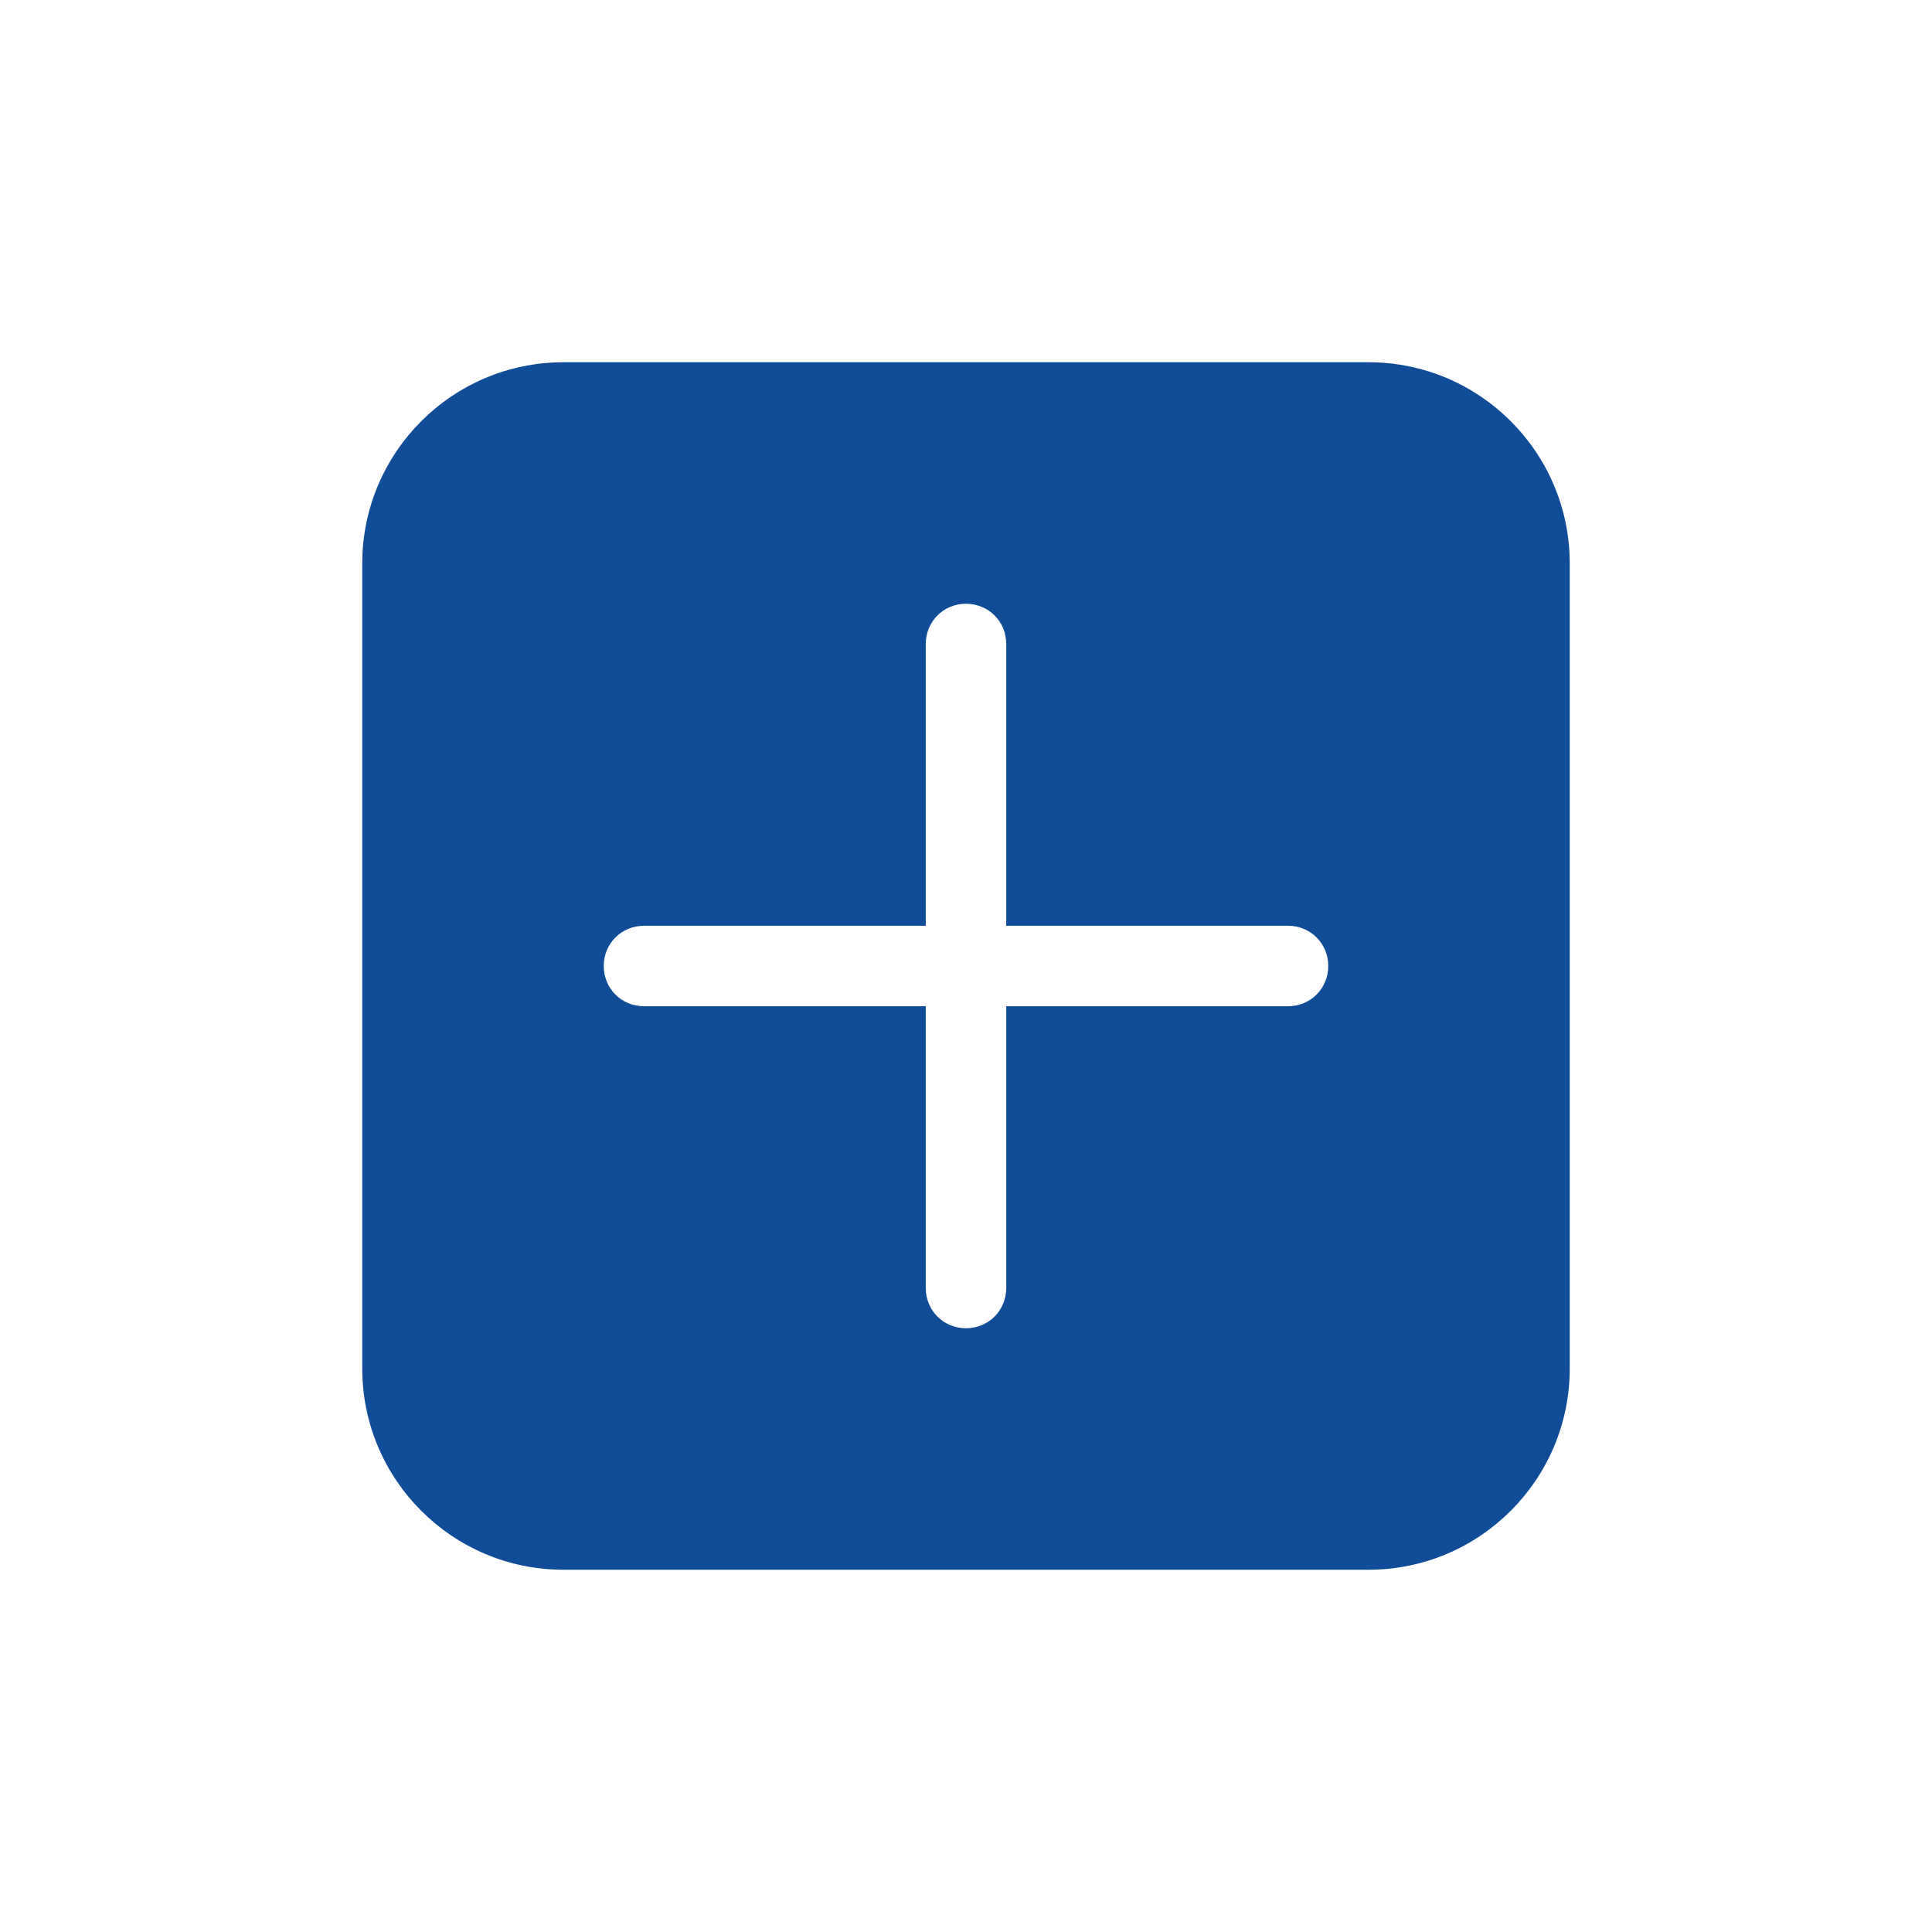 <svg width="40" height="40" viewBox="0 0 40 40" fill="none" xmlns="http://www.w3.org/2000/svg">
<path d="M32.5 11.667C32.5 9.367 30.633 7.5 28.333 7.5H11.667C9.367 7.5 7.5 9.367 7.5 11.667V28.333C7.5 30.633 9.367 32.5 11.667 32.5H28.333C30.633 32.5 32.5 30.633 32.5 28.333V11.667ZM13.333 20.833C12.867 20.833 12.5 20.467 12.5 20C12.5 19.533 12.867 19.167 13.333 19.167H19.167V13.333C19.167 12.867 19.533 12.5 20 12.5C20.467 12.5 20.833 12.867 20.833 13.333V19.167H26.667C27.133 19.167 27.5 19.533 27.5 20C27.5 20.467 27.133 20.833 26.667 20.833H20.833V26.667C20.833 27.133 20.467 27.5 20 27.5C19.533 27.5 19.167 27.133 19.167 26.667V20.833H13.333Z" fill="#104C97"/>
</svg>
